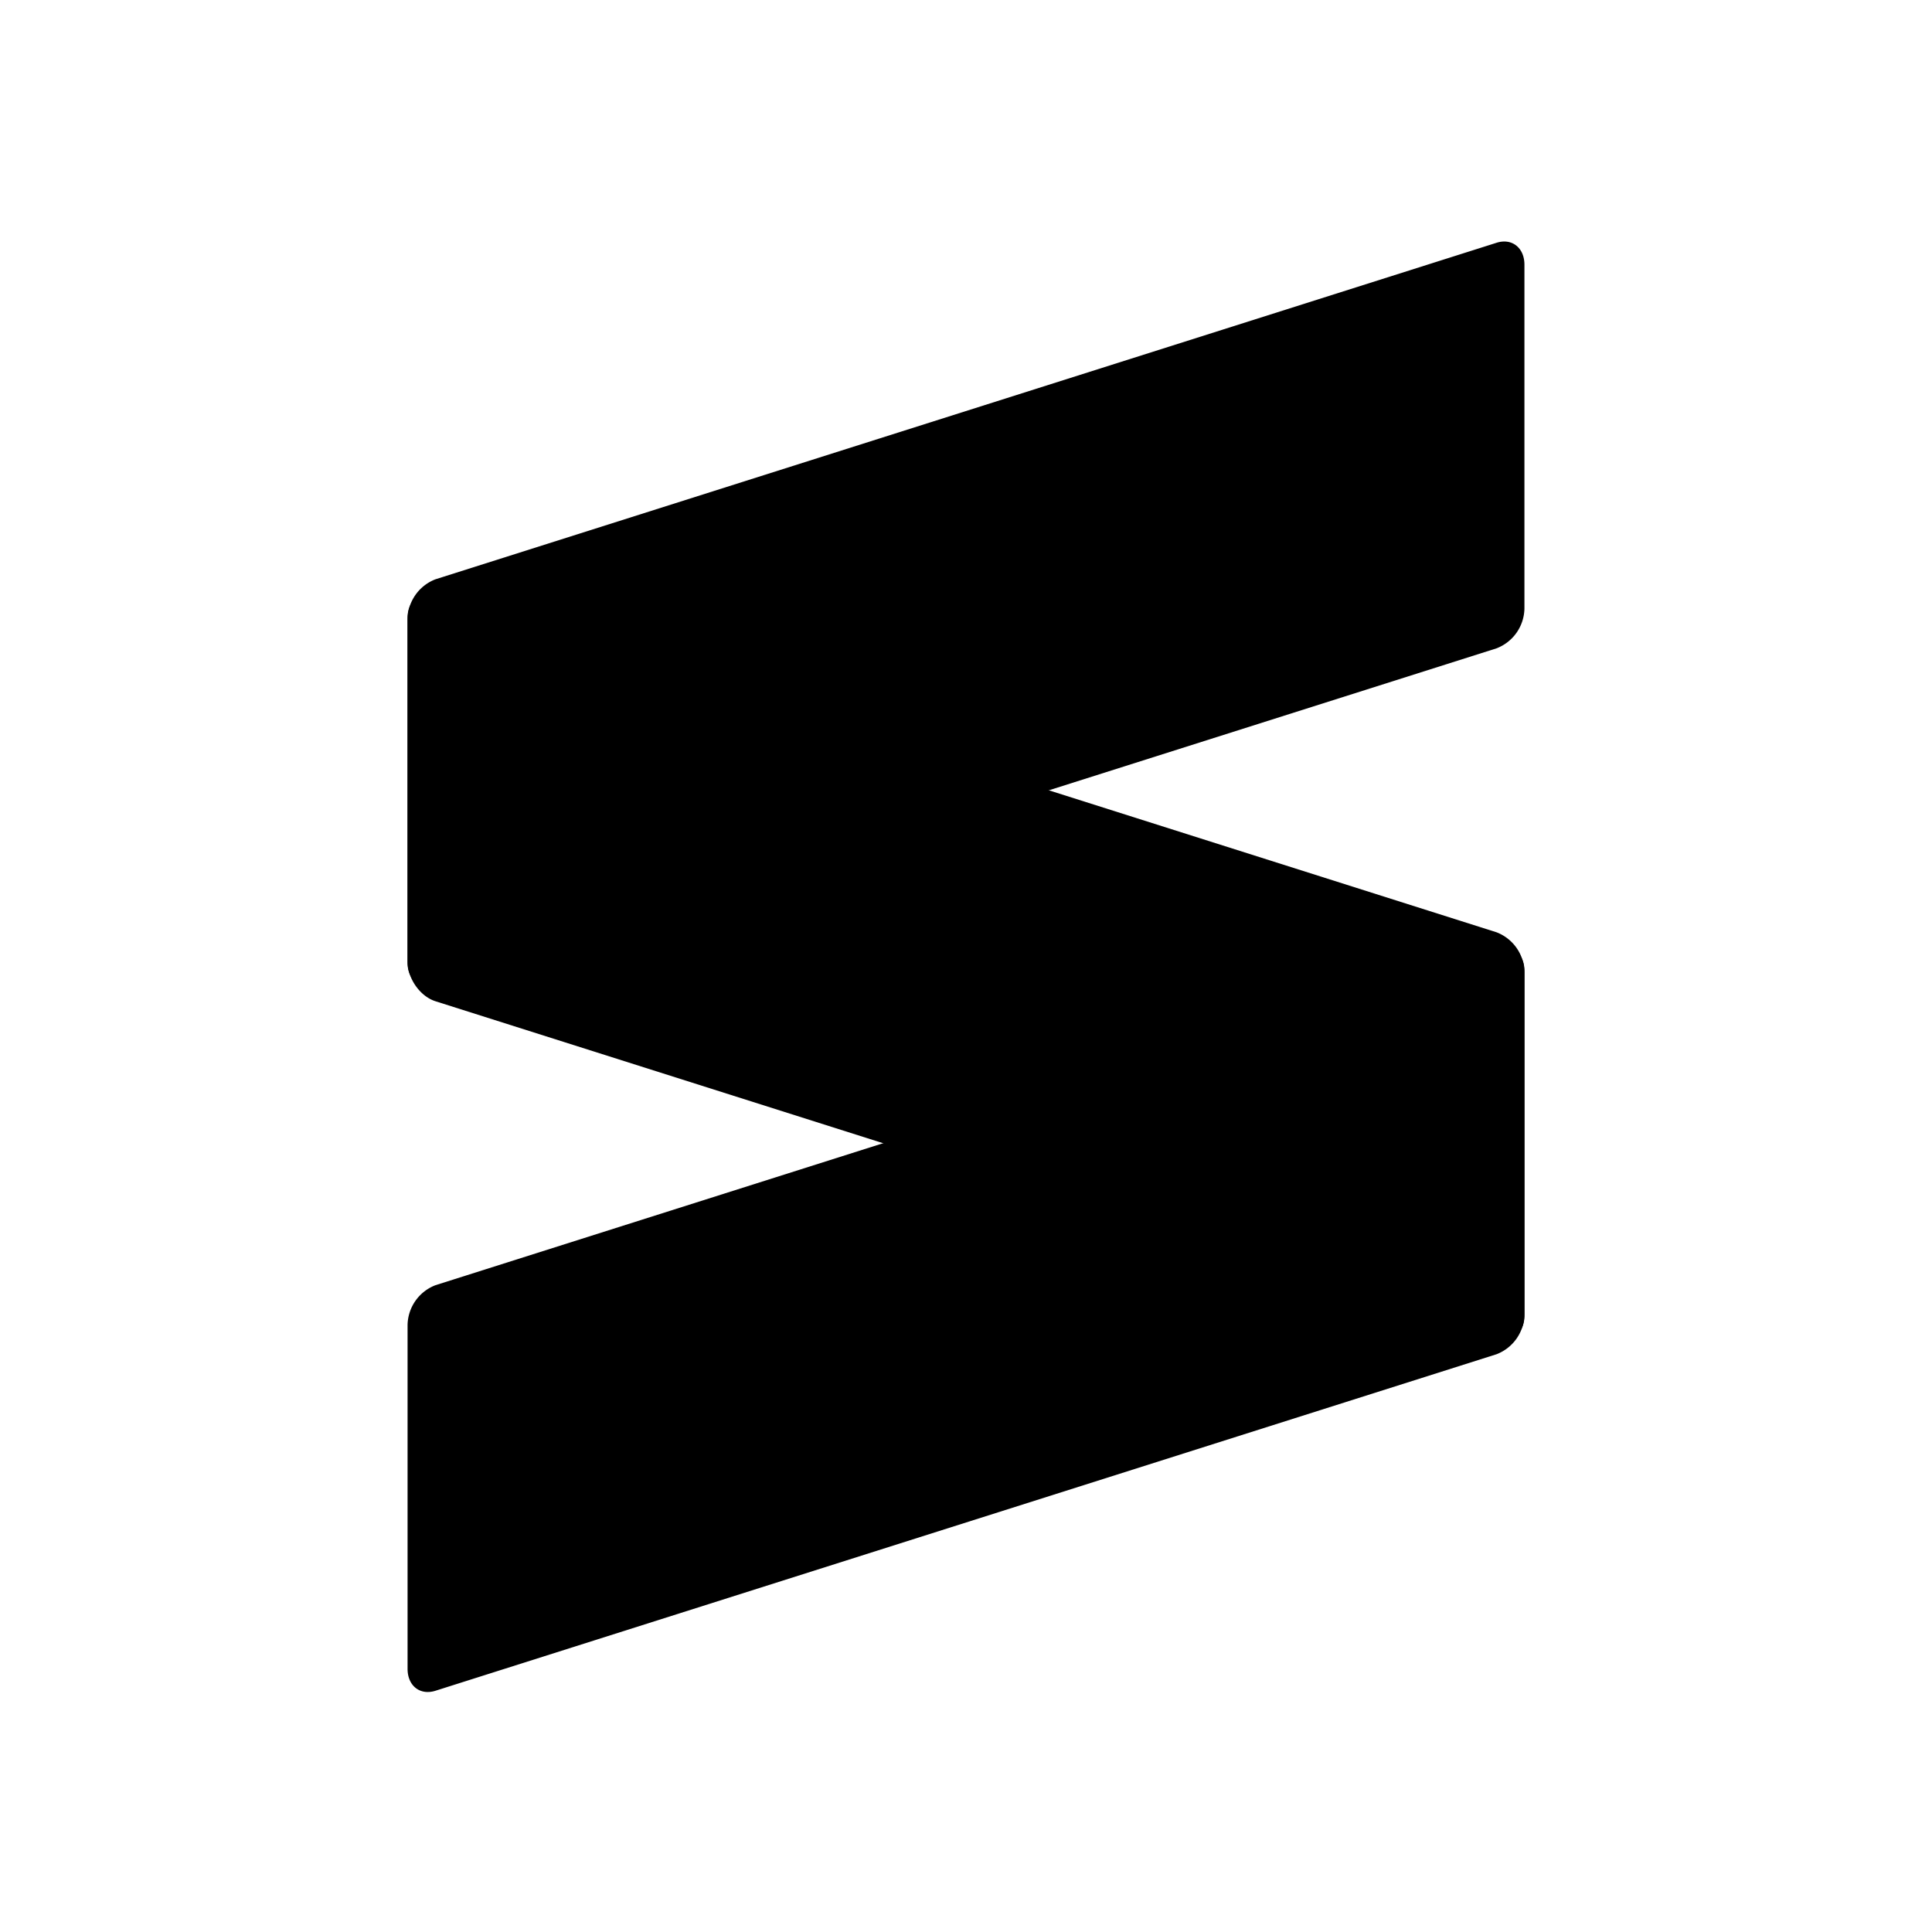 <svg xmlns="http://www.w3.org/2000/svg" width="24" height="24" fill="none"><path fill="#F78C6C" d="M18.937 12.057c0-.21-.156-.333-.347-.272l-13.18 4.18a.54.54 0 0 0-.347.493v4.273c0 .211.155.333.347.272l13.18-4.18a.54.54 0 0 0 .347-.493z" style="fill:#f78c6c;fill:color(display-p3 .969 .549 .423);fill-opacity:1"/><path fill="#FFCB6B" d="M5.063 11.945c0 .211.155.432.347.493l13.18 4.18c.192.062.347-.06.347-.271v-4.273a.54.54 0 0 0-.347-.493L5.41 7.401c-.192-.062-.347.06-.347.272z" style="fill:#ffcb6b;fill:color(display-p3 1 .796 .42);fill-opacity:1"/><path fill="#FFCB6B" d="M18.937 3.288c0-.211-.156-.333-.347-.272L5.41 7.196a.54.54 0 0 0-.347.493v4.273c0 .21.155.333.347.272l13.18-4.18a.54.54 0 0 0 .347-.493z" style="fill:#ffcb6b;fill:color(display-p3 1 .796 .42);fill-opacity:1"/></svg>
